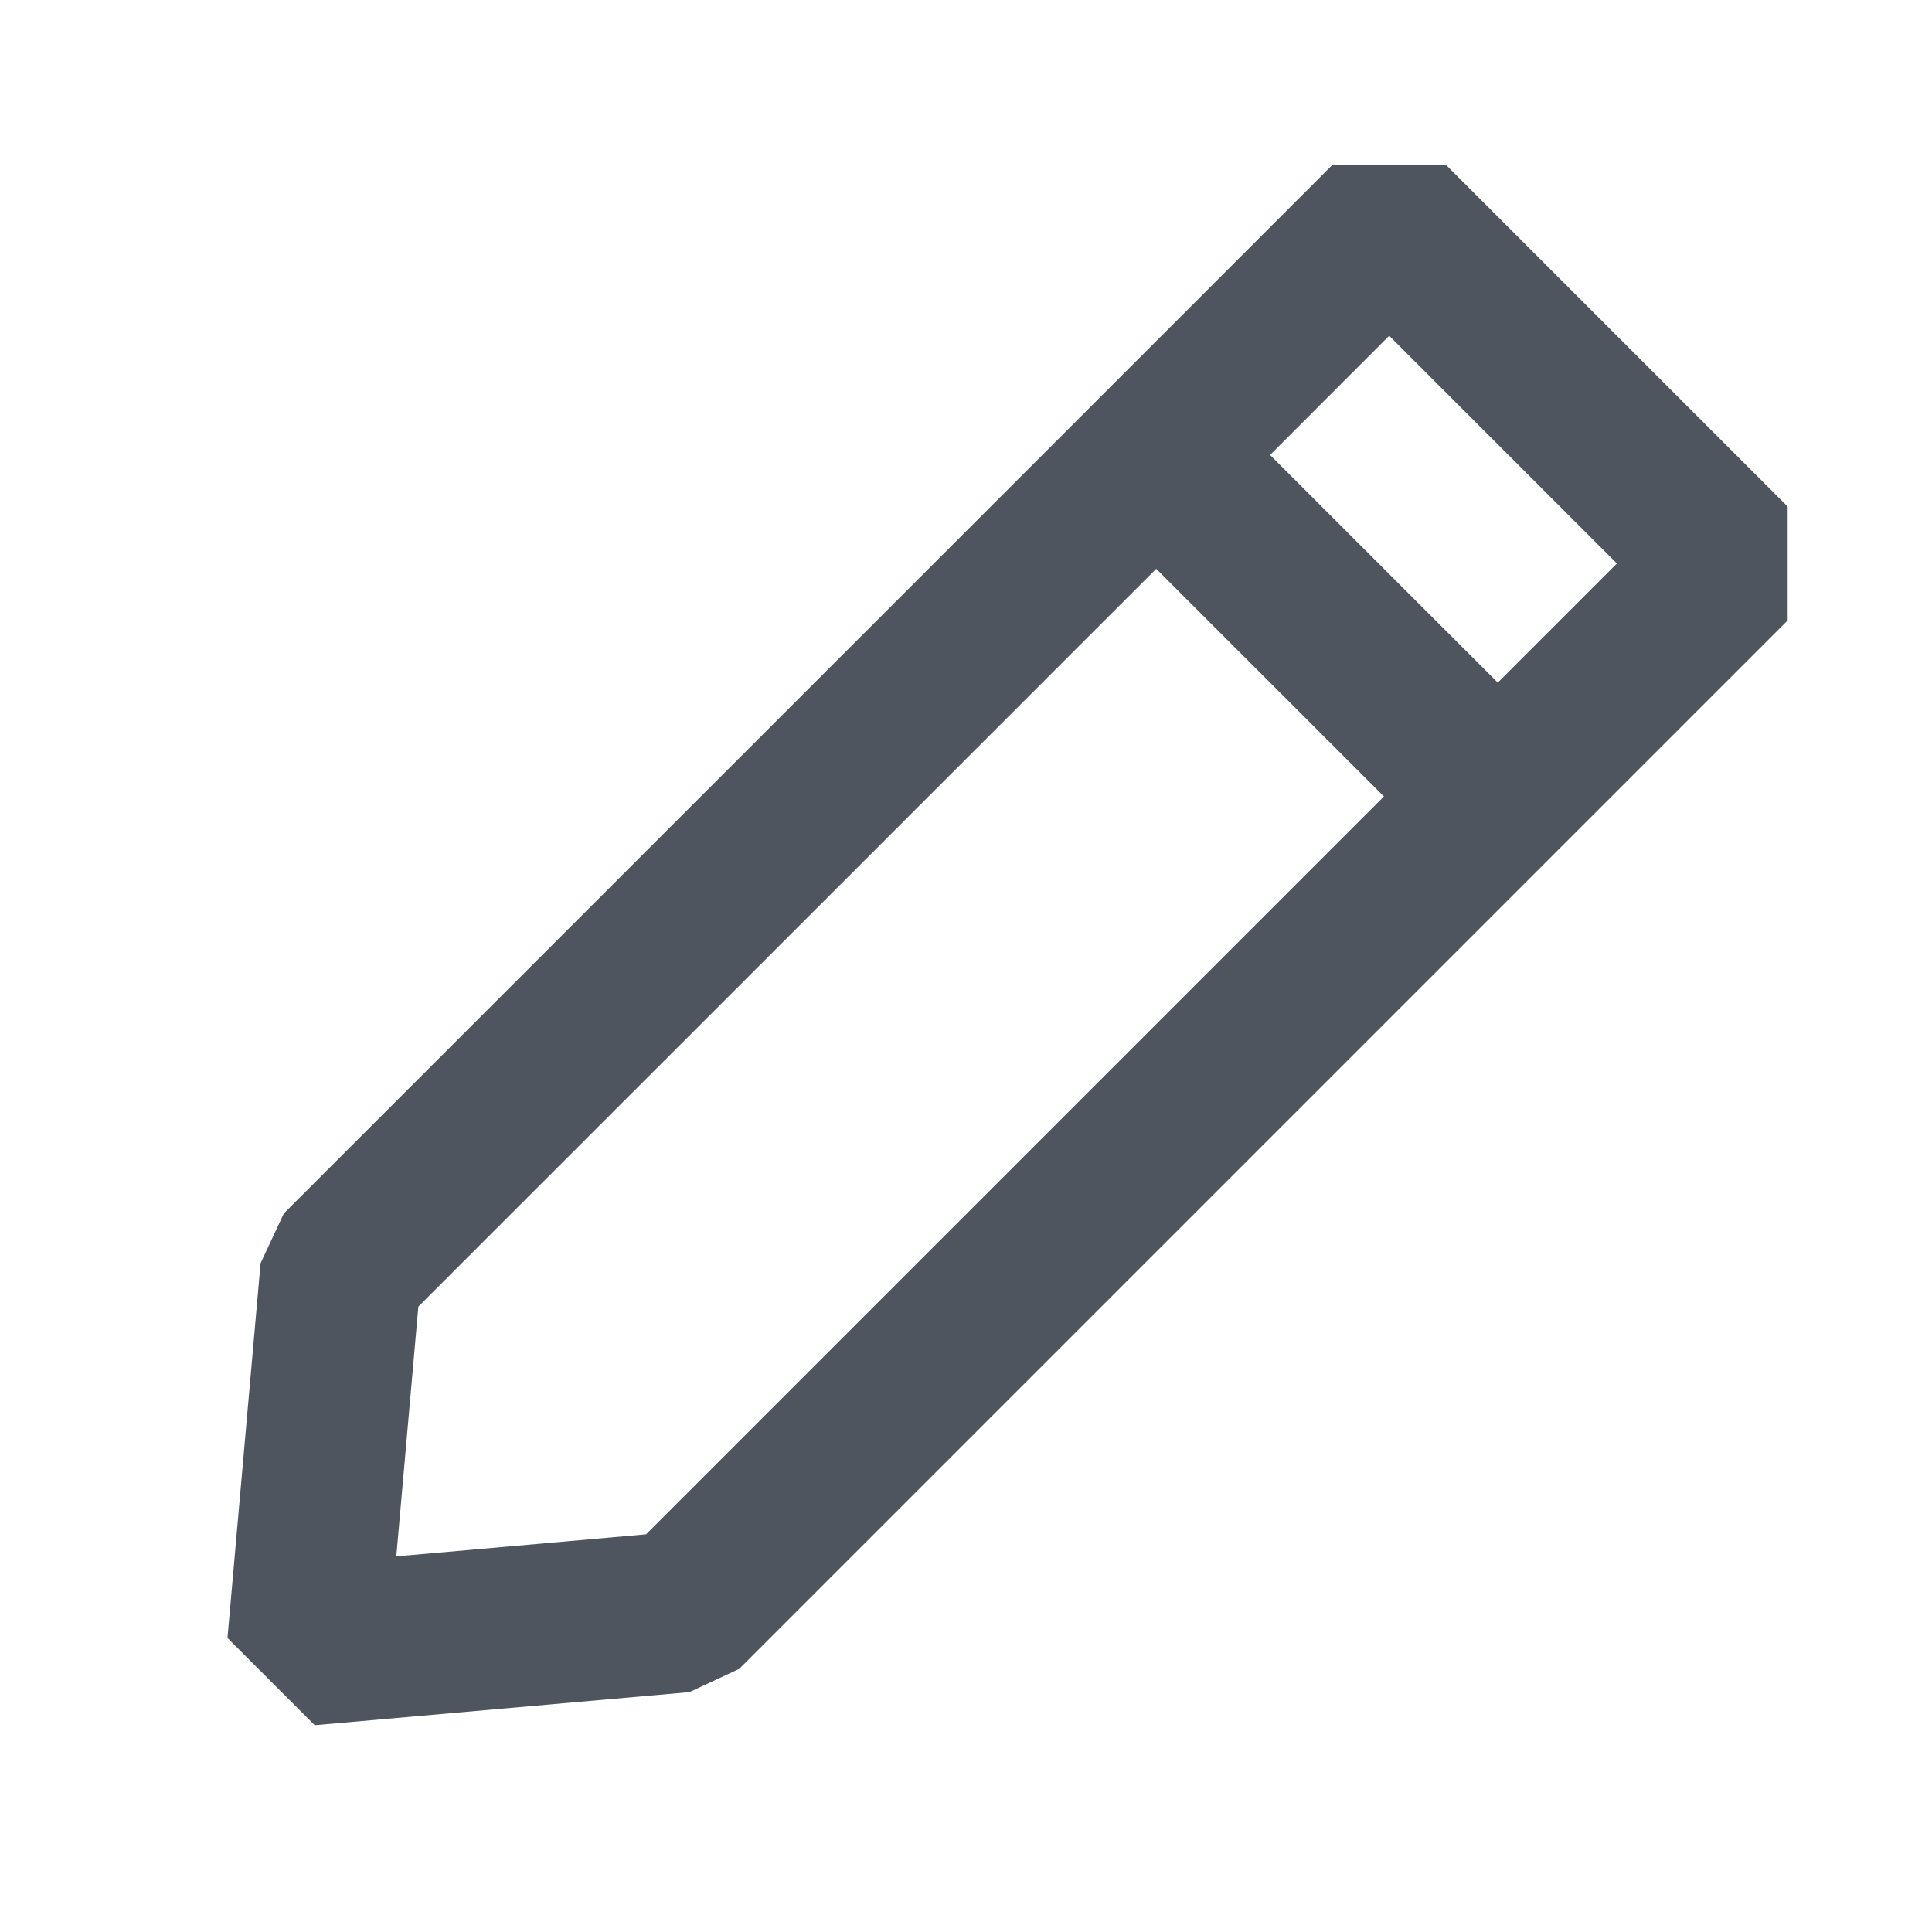 <svg width="24" height="24" viewBox="0 0 24 24" fill="none" xmlns="http://www.w3.org/2000/svg" color="#4F555F">
<path d="M14.363 5.652L17.257 2.757L21.5 7L18.606 9.894M14.363 5.652L4.233 15.781L3.822 20.435L8.476 20.024L18.606 9.894M14.363 5.652L18.606 9.894" stroke="currentColor" stroke-width="2" stroke-linecap="round" stroke-linejoin="bevel"/>
</svg>
